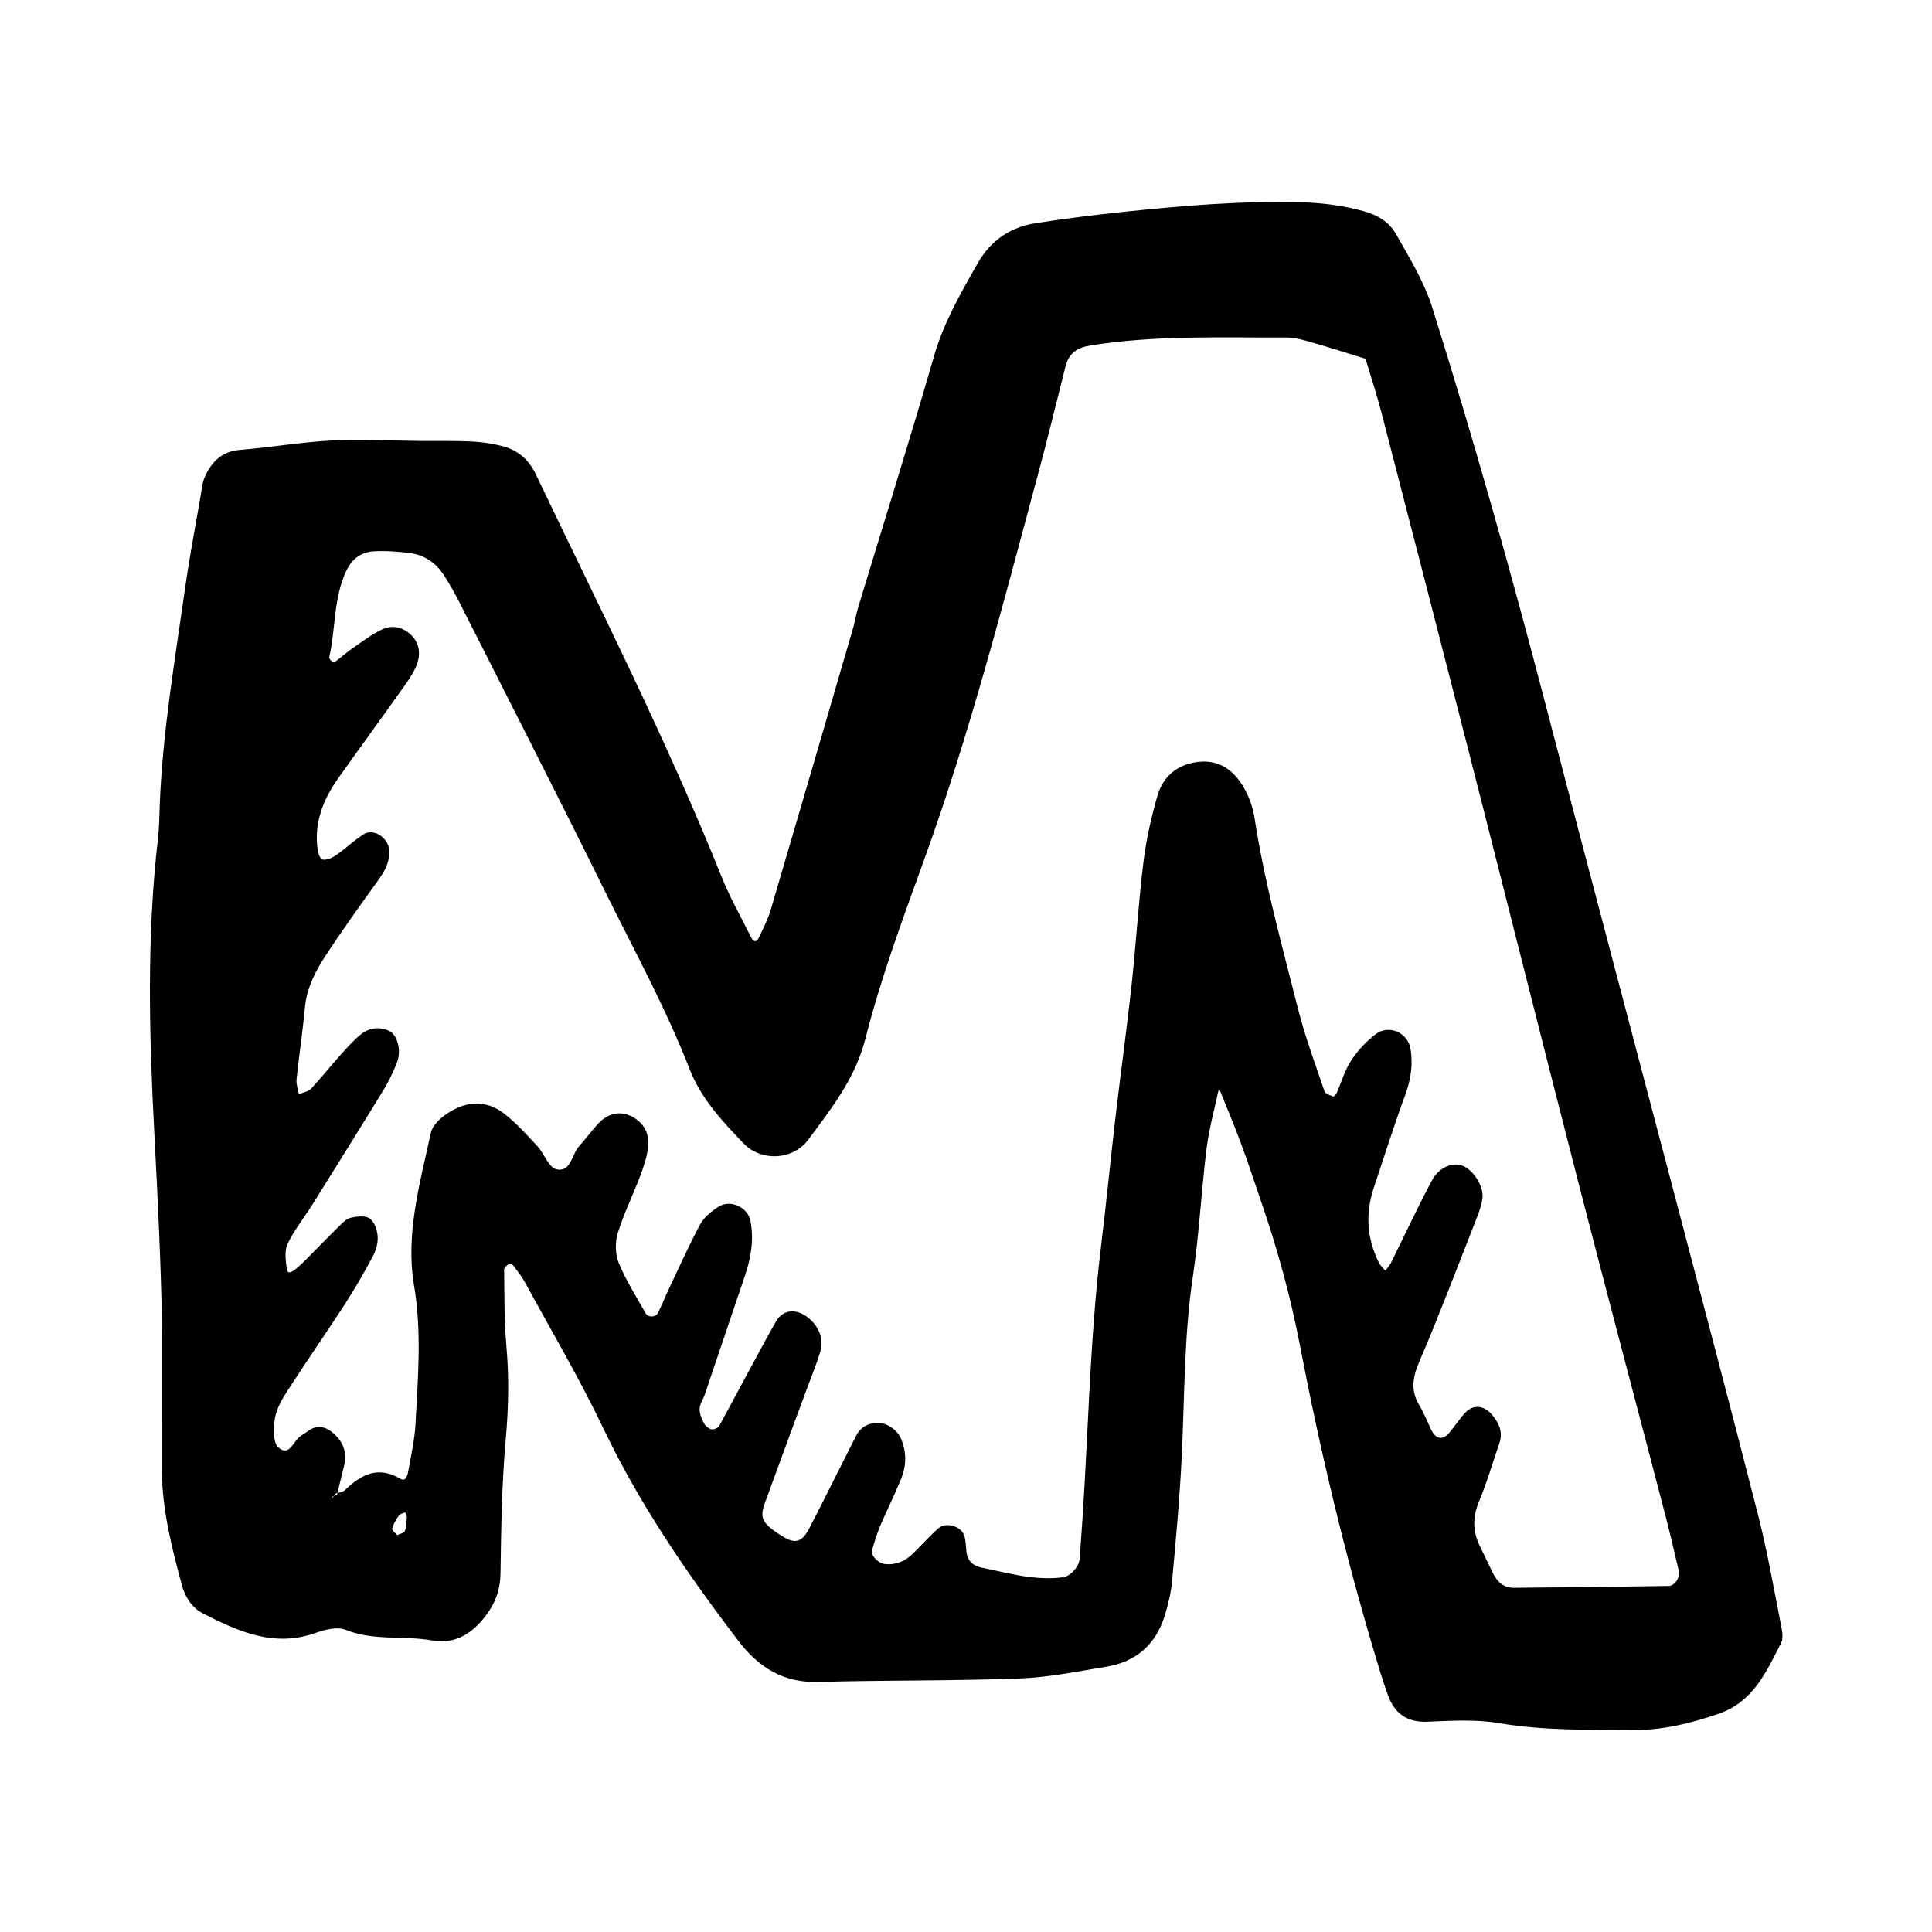 <?xml version="1.0" encoding="utf-8"?>
<!-- Generator: Adobe Illustrator 16.0.0, SVG Export Plug-In . SVG Version: 6.00 Build 0)  -->
<!DOCTYPE svg PUBLIC "-//W3C//DTD SVG 1.1//EN" "http://www.w3.org/Graphics/SVG/1.1/DTD/svg11.dtd">
<svg version="1.1" id="Layer_1" xmlns="http://www.w3.org/2000/svg" xmlns:xlink="http://www.w3.org/1999/xlink" x="0px" y="0px"
	 width="120px" height="120px" viewBox="0 0 120 120" style="enable-background:new 0 0 120 120;" xml:space="preserve">
<g id="meetup">
	<g>
		<path style="fill-rule:evenodd;clip-rule:evenodd;" d="M110.652,101.1c-0.457-2.303-0.852-4.621-1.428-6.893
			c-1.682-6.617-3.434-13.217-5.17-19.822c-2.684-10.215-5.396-20.423-8.061-30.645c-2.152-8.263-4.469-16.477-7.029-24.624
			c-0.523-1.664-1.416-3.087-2.25-4.565c-0.436-0.775-1.148-1.196-2.029-1.438c-1.25-0.34-2.5-0.509-3.793-0.547
			c-3.75-0.107-7.475,0.211-11.195,0.602c-1.803,0.188-3.602,0.418-5.395,0.698c-1.564,0.245-2.781,1.093-3.568,2.472
			c-1.057,1.852-2.113,3.686-2.719,5.775c-1.508,5.23-3.143,10.424-4.719,15.633c-0.125,0.408-0.184,0.835-0.303,1.245
			c-1.701,5.839-3.4,11.679-5.121,17.513c-0.178,0.607-0.479,1.178-0.748,1.755c-0.131,0.28-0.322,0.261-0.467-0.029
			c-0.615-1.244-1.311-2.459-1.826-3.744c-3.428-8.536-7.586-16.733-11.549-25.022c-0.461-0.964-1.154-1.524-2.131-1.77
			c-0.615-0.152-1.256-0.245-1.889-0.274c-1.068-0.049-2.139-0.023-3.209-0.033c-1.818-0.016-3.643-0.122-5.455-0.027
			c-1.904,0.1-3.797,0.429-5.699,0.584c-1.113,0.091-1.744,0.729-2.164,1.645c-0.174,0.378-0.207,0.823-0.279,1.243
			c-0.326,1.891-0.689,3.777-0.957,5.677c-0.625,4.438-1.385,8.862-1.572,13.353c-0.029,0.748-0.031,1.501-0.117,2.243
			c-0.705,6.08-0.545,12.191-0.225,18.263c0.219,4.164,0.416,8.322,0.471,11.65c0,3.621,0.004,6.402-0.002,9.186
			c-0.006,2.484,0.6,4.863,1.24,7.24c0.207,0.768,0.635,1.42,1.299,1.762c2.199,1.125,4.434,2.145,7.02,1.213
			c0.574-0.207,1.336-0.395,1.85-0.189c1.756,0.705,3.604,0.346,5.385,0.662c1.41,0.252,2.469-0.42,3.311-1.52
			c0.605-0.791,0.914-1.629,0.928-2.656c0.041-2.779,0.078-5.565,0.326-8.33c0.172-1.928,0.213-3.826,0.041-5.75
			c-0.141-1.592-0.119-3.201-0.143-4.802c-0.002-0.116,0.195-0.259,0.328-0.345c0.043-0.027,0.207,0.066,0.266,0.143
			c0.252,0.34,0.518,0.676,0.719,1.047c1.633,3.002,3.377,5.955,4.848,9.035c2.275,4.762,5.229,9.064,8.414,13.232
			c1.234,1.617,2.768,2.582,4.914,2.523c4.17-0.115,8.346-0.061,12.514-0.215c1.803-0.064,3.6-0.439,5.391-0.729
			c1.861-0.299,3.09-1.391,3.645-3.188c0.219-0.707,0.389-1.447,0.455-2.184c0.232-2.553,0.471-5.107,0.594-7.666
			c0.18-3.734,0.139-7.475,0.691-11.193c0.393-2.637,0.523-5.311,0.852-7.959c0.158-1.26,0.508-2.498,0.77-3.746
			c0.455,1.137,0.934,2.264,1.361,3.412c0.445,1.199,0.842,2.42,1.258,3.631c1.01,2.93,1.828,5.9,2.414,8.953
			c1.246,6.498,2.783,12.932,4.682,19.273c0.244,0.818,0.49,1.637,0.783,2.438c0.408,1.123,1.168,1.691,2.439,1.643
			c1.49-0.061,3.02-0.158,4.477,0.09c2.768,0.473,5.539,0.4,8.316,0.424c1.838,0.016,3.586-0.416,5.316-1.014
			c2.146-0.738,2.955-2.609,3.871-4.395C110.756,101.791,110.713,101.404,110.652,101.1z M25.148,95.094
			c-0.047,0.127-0.314,0.174-0.48,0.256c-0.111-0.139-0.34-0.309-0.312-0.406c0.082-0.289,0.244-0.562,0.418-0.811
			c0.076-0.105,0.262-0.135,0.396-0.199c0.035,0.094,0.104,0.191,0.098,0.283C25.25,94.514,25.252,94.824,25.148,95.094z
			 M103.639,98.506c-3.209,0.047-6.418,0.092-9.629,0.115c-0.582,0.004-0.994-0.346-1.252-0.855
			c-0.289-0.57-0.553-1.156-0.836-1.729c-0.457-0.918-0.461-1.809-0.059-2.775c0.494-1.182,0.85-2.418,1.268-3.629
			c0.238-0.689-0.029-1.244-0.459-1.76c-0.48-0.578-1.152-0.66-1.652-0.139c-0.367,0.383-0.648,0.844-0.994,1.246
			c-0.434,0.508-0.848,0.426-1.158-0.23c-0.229-0.482-0.424-0.986-0.699-1.441c-0.557-0.918-0.438-1.744-0.018-2.721
			c1.221-2.846,2.318-5.746,3.451-8.629c0.195-0.492,0.4-0.996,0.473-1.512c0.109-0.77-0.582-1.809-1.26-2.053
			c-0.596-0.215-1.438,0.105-1.867,0.914c-0.906,1.693-1.713,3.439-2.568,5.16c-0.082,0.166-0.225,0.303-0.34,0.453
			c-0.131-0.162-0.301-0.306-0.391-0.488c-0.754-1.51-0.855-3.067-0.318-4.666c0.645-1.926,1.252-3.863,1.953-5.768
			c0.344-0.934,0.482-1.851,0.332-2.824c-0.16-1.043-1.355-1.58-2.201-0.918c-0.572,0.449-1.102,1.01-1.496,1.619
			c-0.4,0.617-0.605,1.357-0.908,2.039c-0.037,0.082-0.166,0.203-0.205,0.186c-0.193-0.076-0.482-0.154-0.531-0.301
			c-0.582-1.713-1.217-3.414-1.658-5.164c-0.992-3.929-2.084-7.837-2.699-11.855c-0.094-0.621-0.324-1.254-0.629-1.803
			c-0.611-1.094-1.521-1.812-2.867-1.656c-1.299,0.15-2.193,0.902-2.541,2.133c-0.377,1.33-0.689,2.695-0.857,4.066
			c-0.311,2.543-0.461,5.104-0.738,7.652c-0.301,2.758-0.684,5.506-1.006,8.262c-0.311,2.65-0.566,5.309-0.891,7.957
			c-0.75,6.16-0.791,12.365-1.268,18.543c-0.033,0.426,0.008,0.898-0.17,1.26c-0.166,0.332-0.555,0.719-0.889,0.766
			c-0.727,0.104-1.492,0.072-2.225-0.025c-0.951-0.125-1.885-0.373-2.828-0.559c-0.59-0.115-0.936-0.438-0.988-1.057
			c-0.025-0.316-0.037-0.648-0.133-0.947c-0.188-0.584-1.133-0.861-1.604-0.447c-0.559,0.49-1.051,1.055-1.584,1.574
			c-0.479,0.469-1.045,0.717-1.736,0.645c-0.381-0.039-0.891-0.514-0.801-0.834c0.141-0.512,0.293-1.023,0.5-1.512
			c0.416-0.984,0.9-1.941,1.303-2.932c0.332-0.816,0.357-1.662,0.004-2.496c-0.24-0.57-0.896-1.02-1.514-0.996
			c-0.58,0.024-1.023,0.297-1.285,0.811c-0.969,1.906-1.912,3.824-2.895,5.721c-0.479,0.924-0.912,1.014-1.762,0.463
			c-0.18-0.117-0.359-0.234-0.529-0.363c-0.654-0.506-0.773-0.838-0.48-1.643c0.873-2.412,1.768-4.812,2.654-7.219
			c0.258-0.701,0.549-1.393,0.766-2.107c0.238-0.777,0.037-1.459-0.559-2.045c-0.74-0.727-1.695-0.75-2.174,0.098
			c-1.207,2.137-2.336,4.318-3.518,6.471c-0.07,0.129-0.346,0.248-0.488,0.213c-0.182-0.045-0.385-0.221-0.473-0.393
			c-0.141-0.275-0.273-0.598-0.258-0.893c0.016-0.301,0.227-0.589,0.328-0.891c0.824-2.428,1.631-4.859,2.463-7.285
			c0.389-1.131,0.592-2.271,0.371-3.465c-0.16-0.861-1.25-1.383-2.006-0.887c-0.436,0.283-0.891,0.654-1.127,1.096
			c-0.707,1.314-1.314,2.686-1.955,4.035c-0.227,0.48-0.424,0.973-0.656,1.449c-0.139,0.287-0.615,0.309-0.771,0.031
			c-0.574-1.025-1.215-2.025-1.66-3.104c-0.227-0.545-0.248-1.291-0.076-1.859c0.371-1.221,0.951-2.377,1.402-3.576
			c0.221-0.59,0.432-1.211,0.492-1.834c0.076-0.793-0.256-1.457-1.01-1.85c-0.676-0.352-1.436-0.238-2.041,0.387
			c-0.443,0.461-0.816,0.99-1.246,1.467c-0.459,0.51-0.5,1.633-1.408,1.422c-0.475-0.109-0.748-0.969-1.176-1.434
			c-0.648-0.701-1.299-1.42-2.045-2.008c-1.152-0.906-2.414-0.793-3.58-0.006c-0.418,0.281-0.896,0.734-0.992,1.186
			c-0.676,3.121-1.586,6.264-1.045,9.475c0.488,2.895,0.242,5.752,0.09,8.627c-0.053,0.953-0.268,1.901-0.436,2.846
			c-0.047,0.264-0.133,0.756-0.506,0.535c-1.396-0.822-2.436-0.254-3.441,0.707c-0.11,0.106-0.294,0.137-0.466,0.18
			c-0.01,0.038-0.019,0.077-0.028,0.115c-0.068,0.024-0.137,0.049-0.202,0.079c-0.046,0.065-0.091,0.132-0.138,0.196
			c0.025-0.059,0.037-0.141,0.08-0.174c0.017-0.011,0.04-0.014,0.058-0.022c0.039-0.056,0.078-0.109,0.116-0.165
			c0.036-0.012,0.076-0.02,0.114-0.029c0.141-0.575,0.286-1.149,0.423-1.727c0.191-0.811-0.076-1.461-0.693-2.002
			c-0.463-0.406-0.98-0.488-1.453-0.188c-0.18,0.116-0.35,0.246-0.531,0.357c-0.473,0.285-0.711,1.348-1.406,0.736
			c-0.35-0.307-0.322-1.213-0.223-1.807c0.1-0.6,0.438-1.189,0.779-1.715c1.158-1.797,2.385-3.551,3.545-5.348
			c0.639-0.986,1.227-2.008,1.779-3.045c0.191-0.361,0.311-0.824,0.277-1.225c-0.031-0.387-0.207-0.895-0.494-1.089
			c-0.283-0.192-0.807-0.13-1.189-0.038c-0.283,0.07-0.529,0.346-0.756,0.566c-0.688,0.674-1.355,1.369-2.035,2.051
			c-0.846,0.848-1.125,0.947-1.174,0.533c-0.059-0.51-0.146-1.111,0.059-1.539c0.414-0.861,1.029-1.621,1.539-2.436
			c1.473-2.357,2.945-4.715,4.395-7.084c0.332-0.545,0.617-1.129,0.852-1.723c0.305-0.77,0.027-1.77-0.514-1.998
			c-0.652-0.275-1.281-0.154-1.797,0.293c-0.482,0.416-0.908,0.902-1.336,1.381c-0.57,0.637-1.096,1.316-1.686,1.936
			c-0.176,0.186-0.5,0.232-0.758,0.344c-0.051-0.309-0.172-0.625-0.141-0.926c0.154-1.488,0.381-2.967,0.518-4.453
			c0.113-1.221,0.652-2.263,1.295-3.245c1.055-1.608,2.182-3.17,3.303-4.733c0.387-0.537,0.664-1.075,0.645-1.76
			c-0.023-0.775-0.957-1.434-1.588-1.032c-0.627,0.396-1.168,0.927-1.783,1.344c-0.232,0.157-0.686,0.312-0.828,0.2
			c-0.201-0.156-0.256-0.559-0.283-0.864c-0.143-1.577,0.443-2.939,1.33-4.189c1.361-1.919,2.752-3.815,4.111-5.735
			c0.305-0.43,0.611-0.887,0.779-1.379c0.211-0.629,0.123-1.274-0.402-1.769c-0.516-0.488-1.164-0.621-1.777-0.332
			c-0.664,0.314-1.262,0.774-1.873,1.194c-0.348,0.237-0.658,0.527-0.998,0.777c-0.061,0.045-0.205,0.047-0.264,0.005
			c-0.078-0.055-0.17-0.188-0.152-0.264c0.398-1.765,0.256-3.631,1.045-5.327c0.361-0.773,0.934-1.187,1.723-1.234
			c0.74-0.045,1.496,0.016,2.236,0.107c0.895,0.112,1.605,0.603,2.096,1.346c0.412,0.623,0.766,1.286,1.104,1.953
			c2.99,5.914,6.006,11.814,8.941,17.756c1.799,3.641,3.756,7.203,5.234,11.001c0.703,1.809,2.043,3.26,3.383,4.641
			c1.082,1.113,3.047,1.014,3.988-0.262c1.436-1.939,2.918-3.787,3.555-6.295c0.969-3.818,2.359-7.538,3.699-11.251
			c2.795-7.745,4.84-15.707,6.979-23.644c0.609-2.265,1.172-4.542,1.74-6.818c0.207-0.83,0.699-1.183,1.559-1.321
			c4.037-0.648,8.105-0.477,12.164-0.493c0.523-0.002,1.055,0.152,1.564,0.298c1.123,0.319,2.234,0.678,3.35,1.021
			c0.334,1.115,0.701,2.22,0.992,3.346c1.82,7.024,3.635,14.052,5.43,21.084c2.244,8.789,4.449,17.587,6.707,26.372
			c1.779,6.926,3.619,13.836,5.424,20.756c0.324,1.238,0.617,2.482,0.906,3.73C104.365,97.99,104.018,98.5,103.639,98.506z"/>
	</g>
</g>
</svg>
